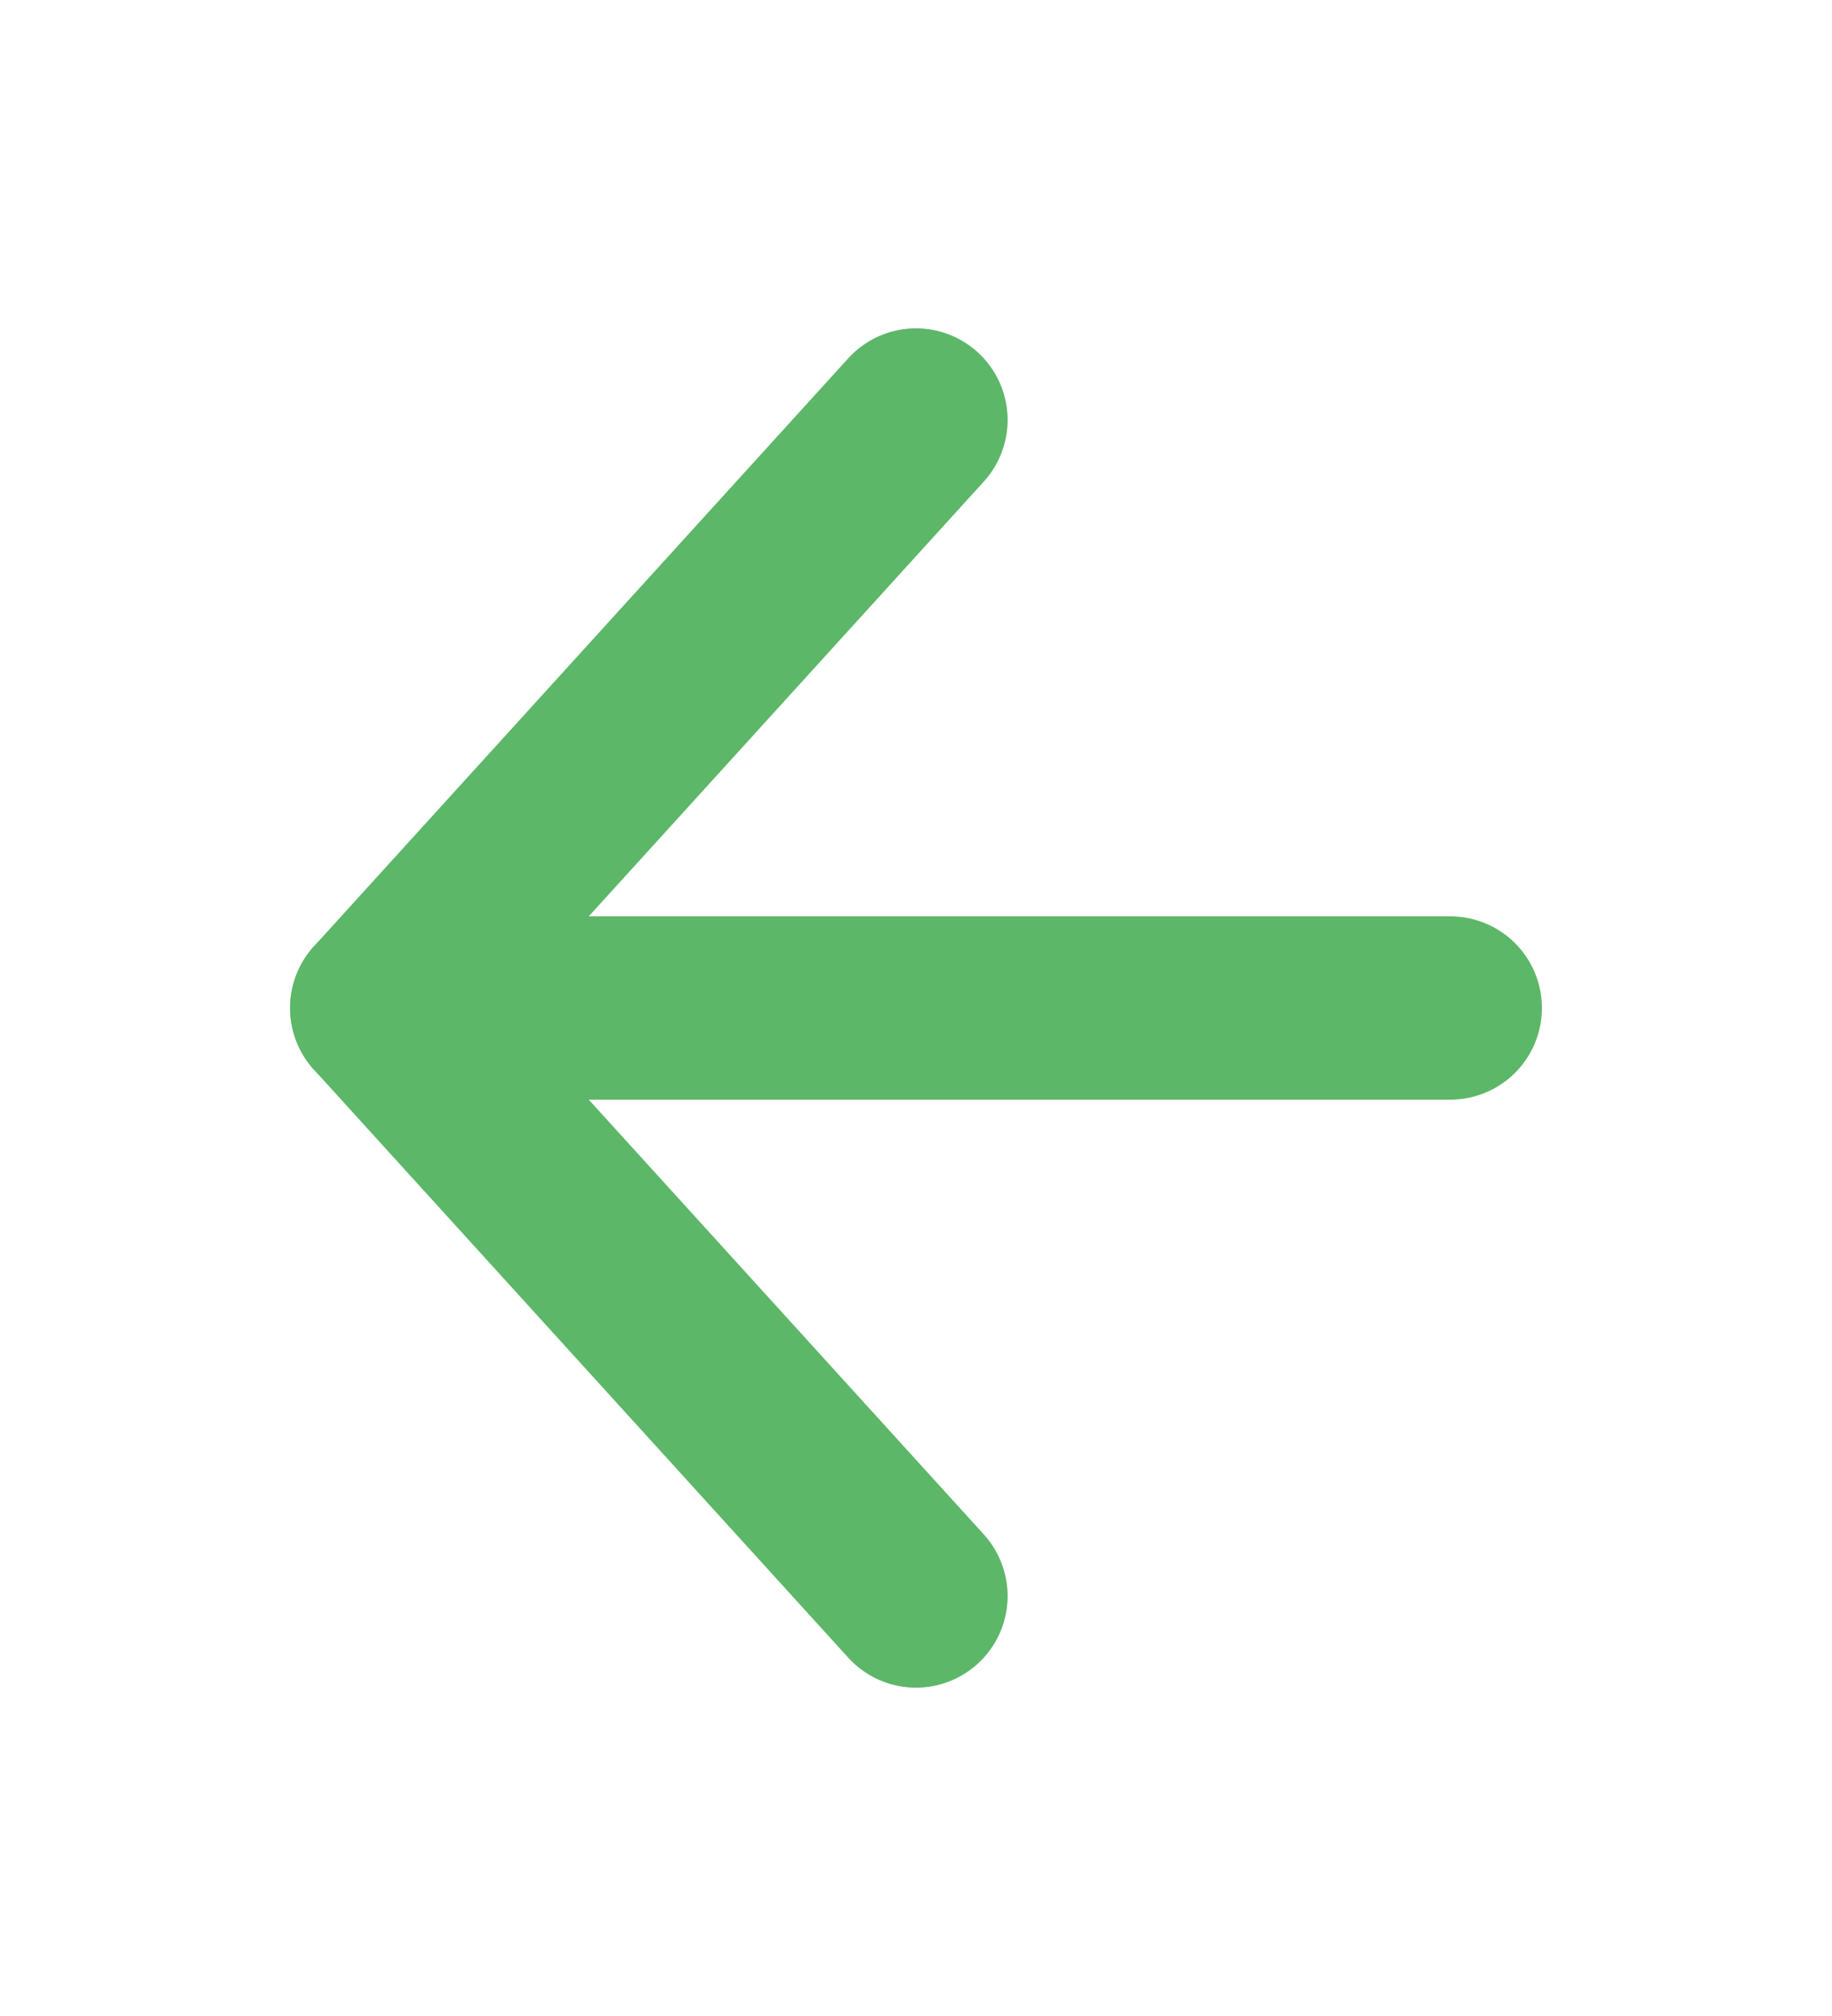 <svg width="20" height="22" viewBox="0 0 20 22" fill="none" xmlns="http://www.w3.org/2000/svg">
<path d="M15.833 11L4.167 11" stroke="#5CB768" stroke-width="2" stroke-linecap="round" stroke-linejoin="round"/>
<path d="M10 17.417L4.167 11L10 4.583" stroke="#5CB768" stroke-width="2" stroke-linecap="round" stroke-linejoin="round"/>
</svg>
